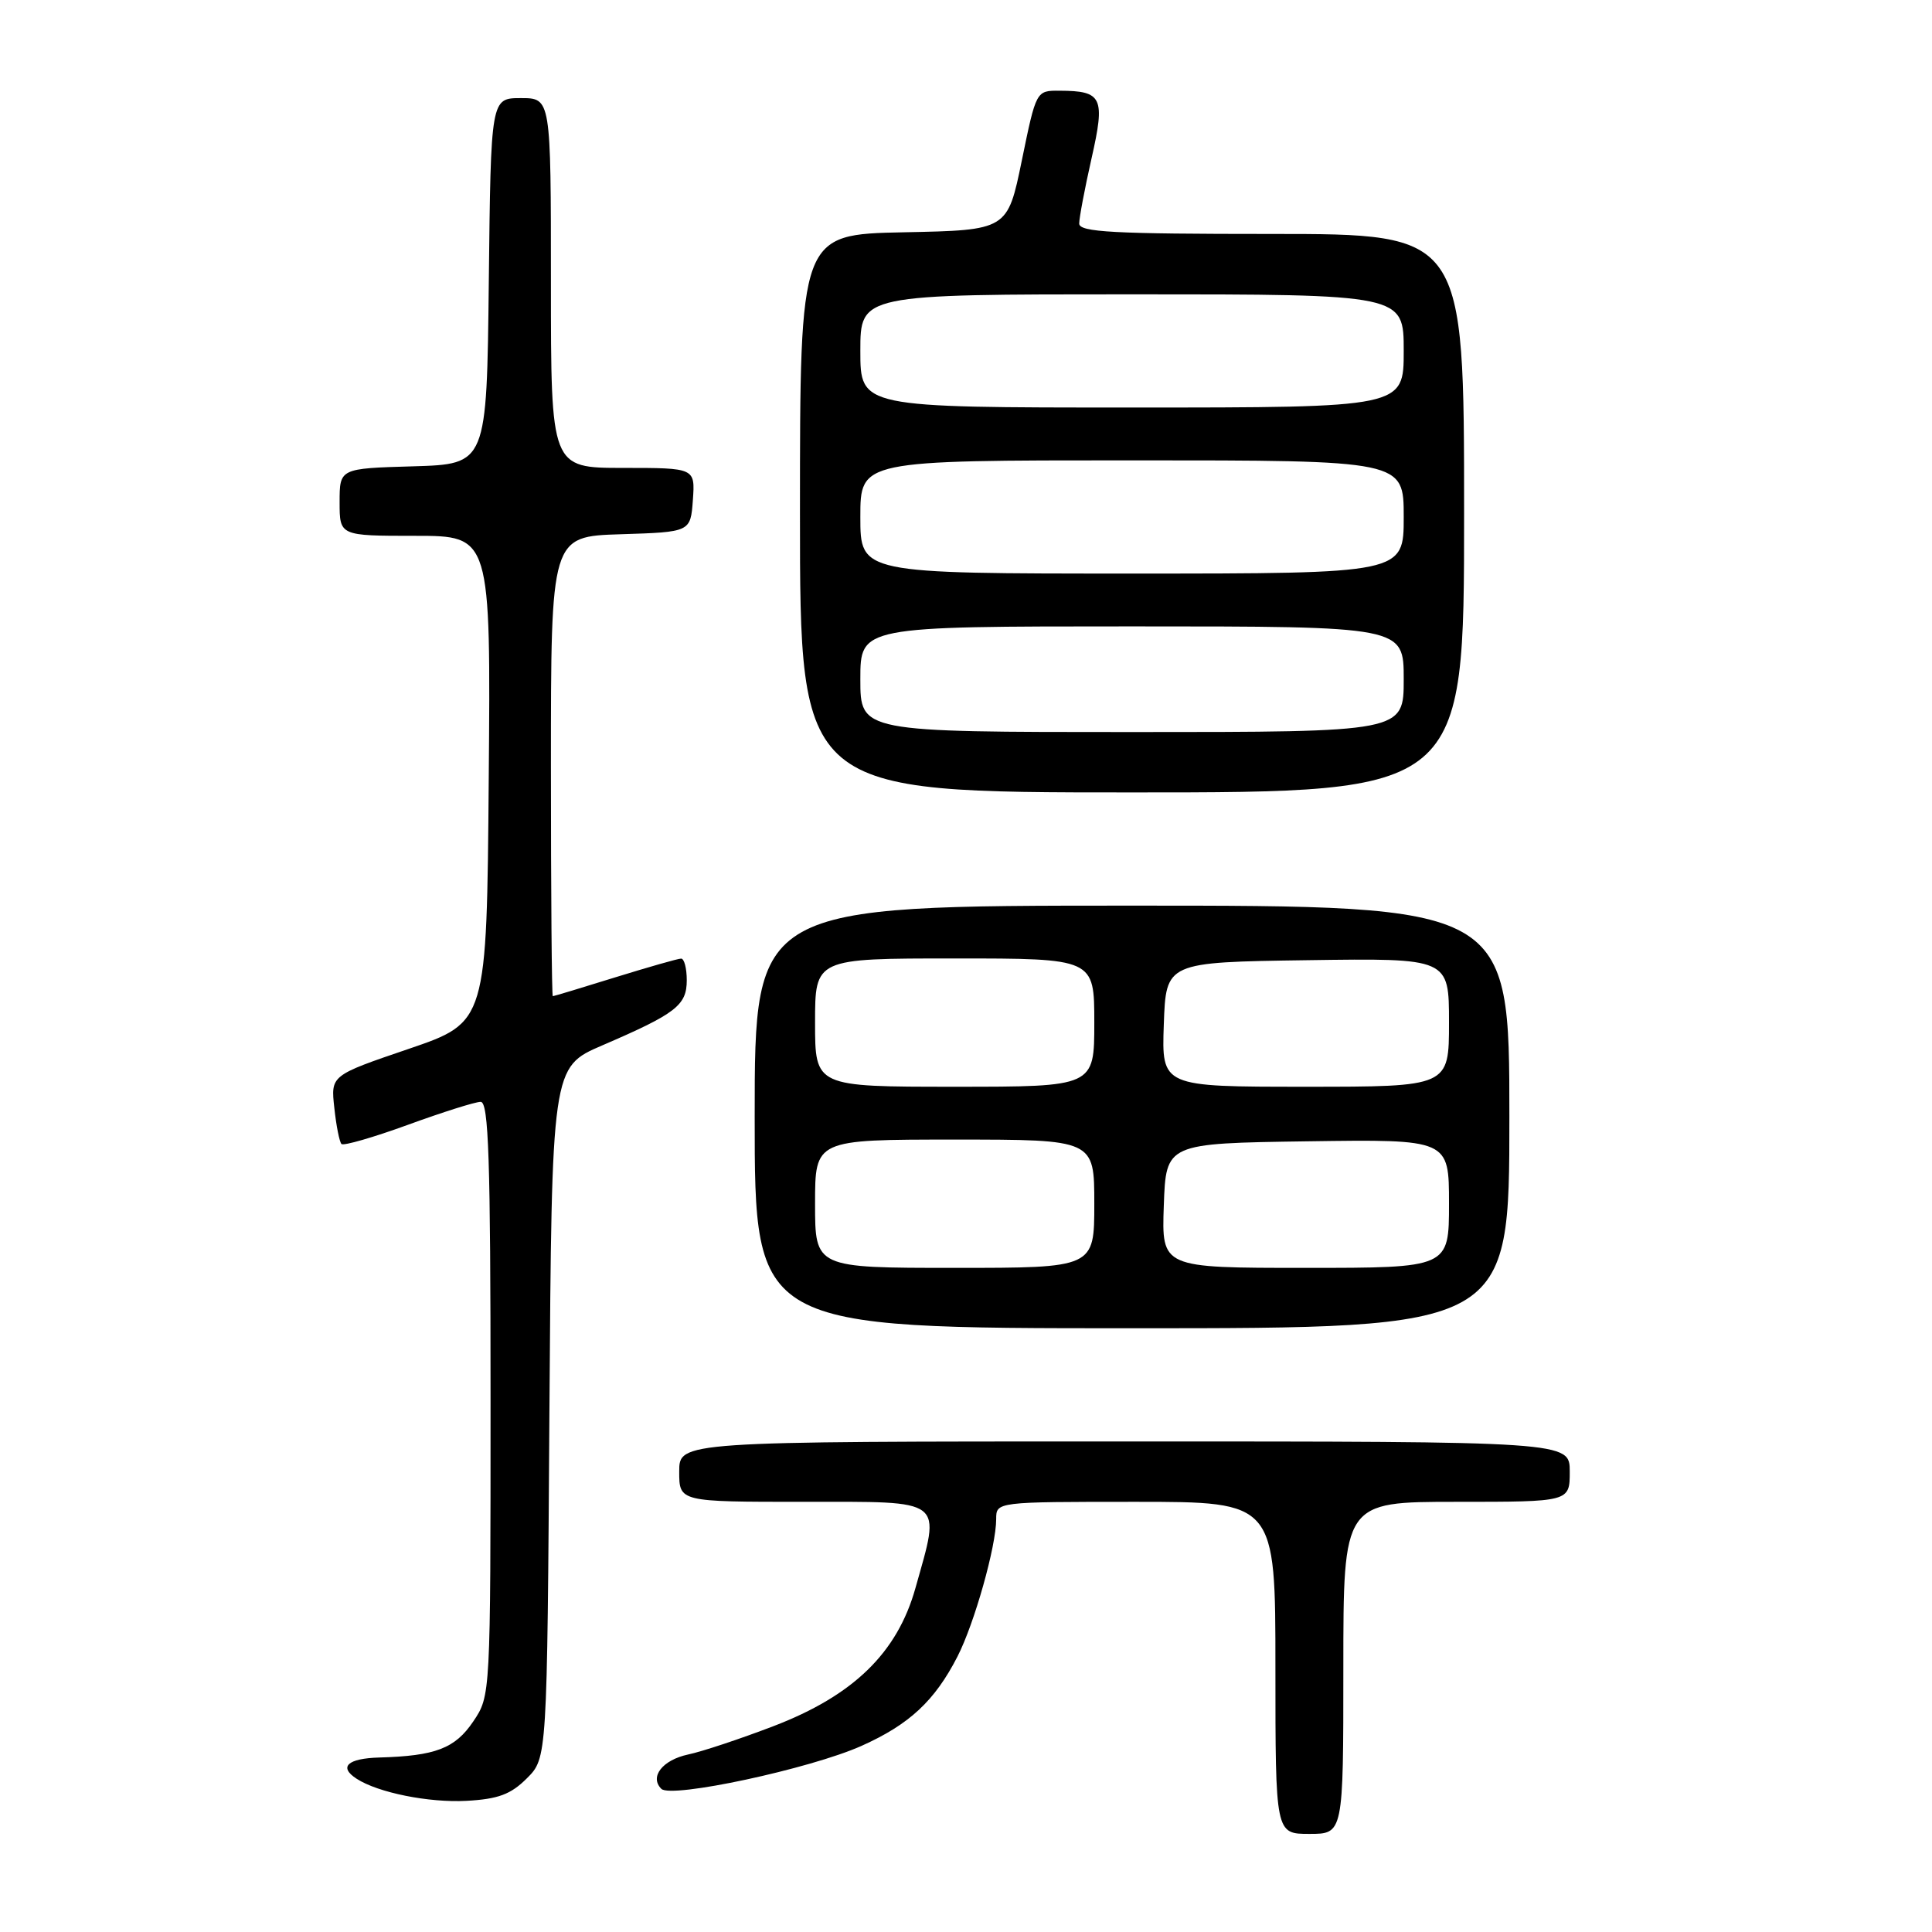 <?xml version="1.0" encoding="UTF-8" standalone="no"?>
<!DOCTYPE svg PUBLIC "-//W3C//DTD SVG 1.1//EN" "http://www.w3.org/Graphics/SVG/1.1/DTD/svg11.dtd" >
<svg xmlns="http://www.w3.org/2000/svg" xmlns:xlink="http://www.w3.org/1999/xlink" version="1.1" viewBox="0 0 256 256">
 <g >
 <path fill="currentColor"
d=" M 178.00 221.00 C 178.00 199.00 178.00 199.00 193.00 199.00 C 208.00 199.00 208.00 199.00 208.00 195.00 C 208.00 191.00 208.00 191.00 149.00 191.00 C 90.00 191.00 90.00 191.00 90.00 195.00 C 90.00 199.00 90.00 199.00 106.50 199.00 C 125.42 199.00 124.67 198.42 121.30 210.43 C 118.89 219.03 113.06 224.68 102.45 228.74 C 98.08 230.41 93.01 232.10 91.18 232.48 C 87.78 233.21 86.04 235.44 87.63 237.03 C 88.93 238.33 107.38 234.37 114.15 231.34 C 120.50 228.50 123.86 225.37 126.87 219.50 C 129.12 215.10 132.00 204.88 132.00 201.29 C 132.00 199.00 132.00 199.00 150.50 199.00 C 169.00 199.00 169.00 199.00 169.00 221.00 C 169.00 243.00 169.00 243.00 173.50 243.00 C 178.00 243.00 178.00 243.00 178.00 221.00 Z  M 69.81 235.64 C 72.50 232.96 72.50 232.96 72.80 187.18 C 73.11 141.40 73.11 141.40 79.80 138.52 C 89.58 134.31 91.00 133.21 91.00 129.88 C 91.00 128.30 90.66 127.01 90.25 127.02 C 89.84 127.02 85.90 128.15 81.50 129.51 C 77.10 130.88 73.39 132.00 73.25 132.00 C 73.11 132.00 73.00 118.29 73.00 101.54 C 73.00 71.08 73.00 71.08 82.25 70.79 C 91.50 70.50 91.50 70.50 91.81 66.25 C 92.11 62.00 92.11 62.00 82.56 62.00 C 73.00 62.00 73.00 62.00 73.00 37.50 C 73.00 13.00 73.00 13.00 69.02 13.00 C 65.04 13.00 65.04 13.00 64.77 37.25 C 64.50 61.50 64.50 61.50 54.75 61.79 C 45.00 62.07 45.00 62.07 45.00 66.54 C 45.00 71.00 45.00 71.00 55.01 71.00 C 65.03 71.00 65.03 71.00 64.76 103.23 C 64.50 135.45 64.50 135.45 54.16 138.98 C 43.82 142.50 43.82 142.50 44.30 146.80 C 44.55 149.16 44.98 151.32 45.25 151.59 C 45.52 151.85 49.48 150.71 54.06 149.04 C 58.64 147.37 62.97 146.00 63.69 146.00 C 64.75 146.00 65.00 153.60 65.00 185.35 C 65.00 224.70 65.00 224.70 62.71 228.10 C 60.30 231.68 57.70 232.67 50.25 232.88 C 46.04 233.00 44.84 234.13 47.25 235.69 C 50.09 237.54 56.84 238.89 61.81 238.62 C 66.02 238.39 67.69 237.76 69.81 235.64 Z  M 200.00 148.00 C 200.00 120.00 200.00 120.00 150.00 120.00 C 100.00 120.00 100.00 120.00 100.00 148.00 C 100.00 176.00 100.00 176.00 150.00 176.00 C 200.00 176.00 200.00 176.00 200.00 148.00 Z  M 194.00 68.00 C 194.00 31.00 194.00 31.00 168.50 31.00 C 147.51 31.00 143.00 30.76 143.00 29.62 C 143.00 28.87 143.73 24.99 144.63 21.01 C 146.47 12.89 146.07 12.04 140.40 12.02 C 137.30 12.00 137.30 12.00 135.40 21.25 C 133.50 30.50 133.50 30.50 119.75 30.78 C 106.00 31.06 106.00 31.06 106.00 68.03 C 106.00 105.00 106.00 105.00 150.00 105.00 C 194.00 105.00 194.00 105.00 194.00 68.00 Z  M 108.00 159.50 C 108.00 151.00 108.00 151.00 126.50 151.00 C 145.00 151.00 145.00 151.00 145.00 159.50 C 145.00 168.00 145.00 168.00 126.50 168.00 C 108.00 168.00 108.00 168.00 108.00 159.50 Z  M 154.21 159.75 C 154.50 151.50 154.50 151.50 173.25 151.23 C 192.00 150.96 192.00 150.96 192.00 159.48 C 192.00 168.00 192.00 168.00 172.96 168.00 C 153.92 168.00 153.92 168.00 154.21 159.75 Z  M 108.00 135.50 C 108.00 127.00 108.00 127.00 126.50 127.00 C 145.00 127.00 145.00 127.00 145.00 135.50 C 145.00 144.00 145.00 144.00 126.50 144.00 C 108.00 144.00 108.00 144.00 108.00 135.50 Z  M 154.21 135.75 C 154.50 127.50 154.50 127.50 173.25 127.23 C 192.00 126.96 192.00 126.96 192.00 135.48 C 192.00 144.00 192.00 144.00 172.96 144.00 C 153.92 144.00 153.92 144.00 154.21 135.75 Z  M 114.00 90.00 C 114.00 83.00 114.00 83.00 150.00 83.00 C 186.00 83.00 186.00 83.00 186.00 90.00 C 186.00 97.00 186.00 97.00 150.00 97.00 C 114.00 97.00 114.00 97.00 114.00 90.00 Z  M 114.00 68.50 C 114.00 61.00 114.00 61.00 150.00 61.00 C 186.00 61.00 186.00 61.00 186.00 68.50 C 186.00 76.00 186.00 76.00 150.00 76.00 C 114.00 76.00 114.00 76.00 114.00 68.50 Z  M 114.00 46.50 C 114.00 39.00 114.00 39.00 150.00 39.00 C 186.00 39.00 186.00 39.00 186.00 46.50 C 186.00 54.00 186.00 54.00 150.00 54.00 C 114.00 54.00 114.00 54.00 114.00 46.50 Z "/>
</g>
</svg>